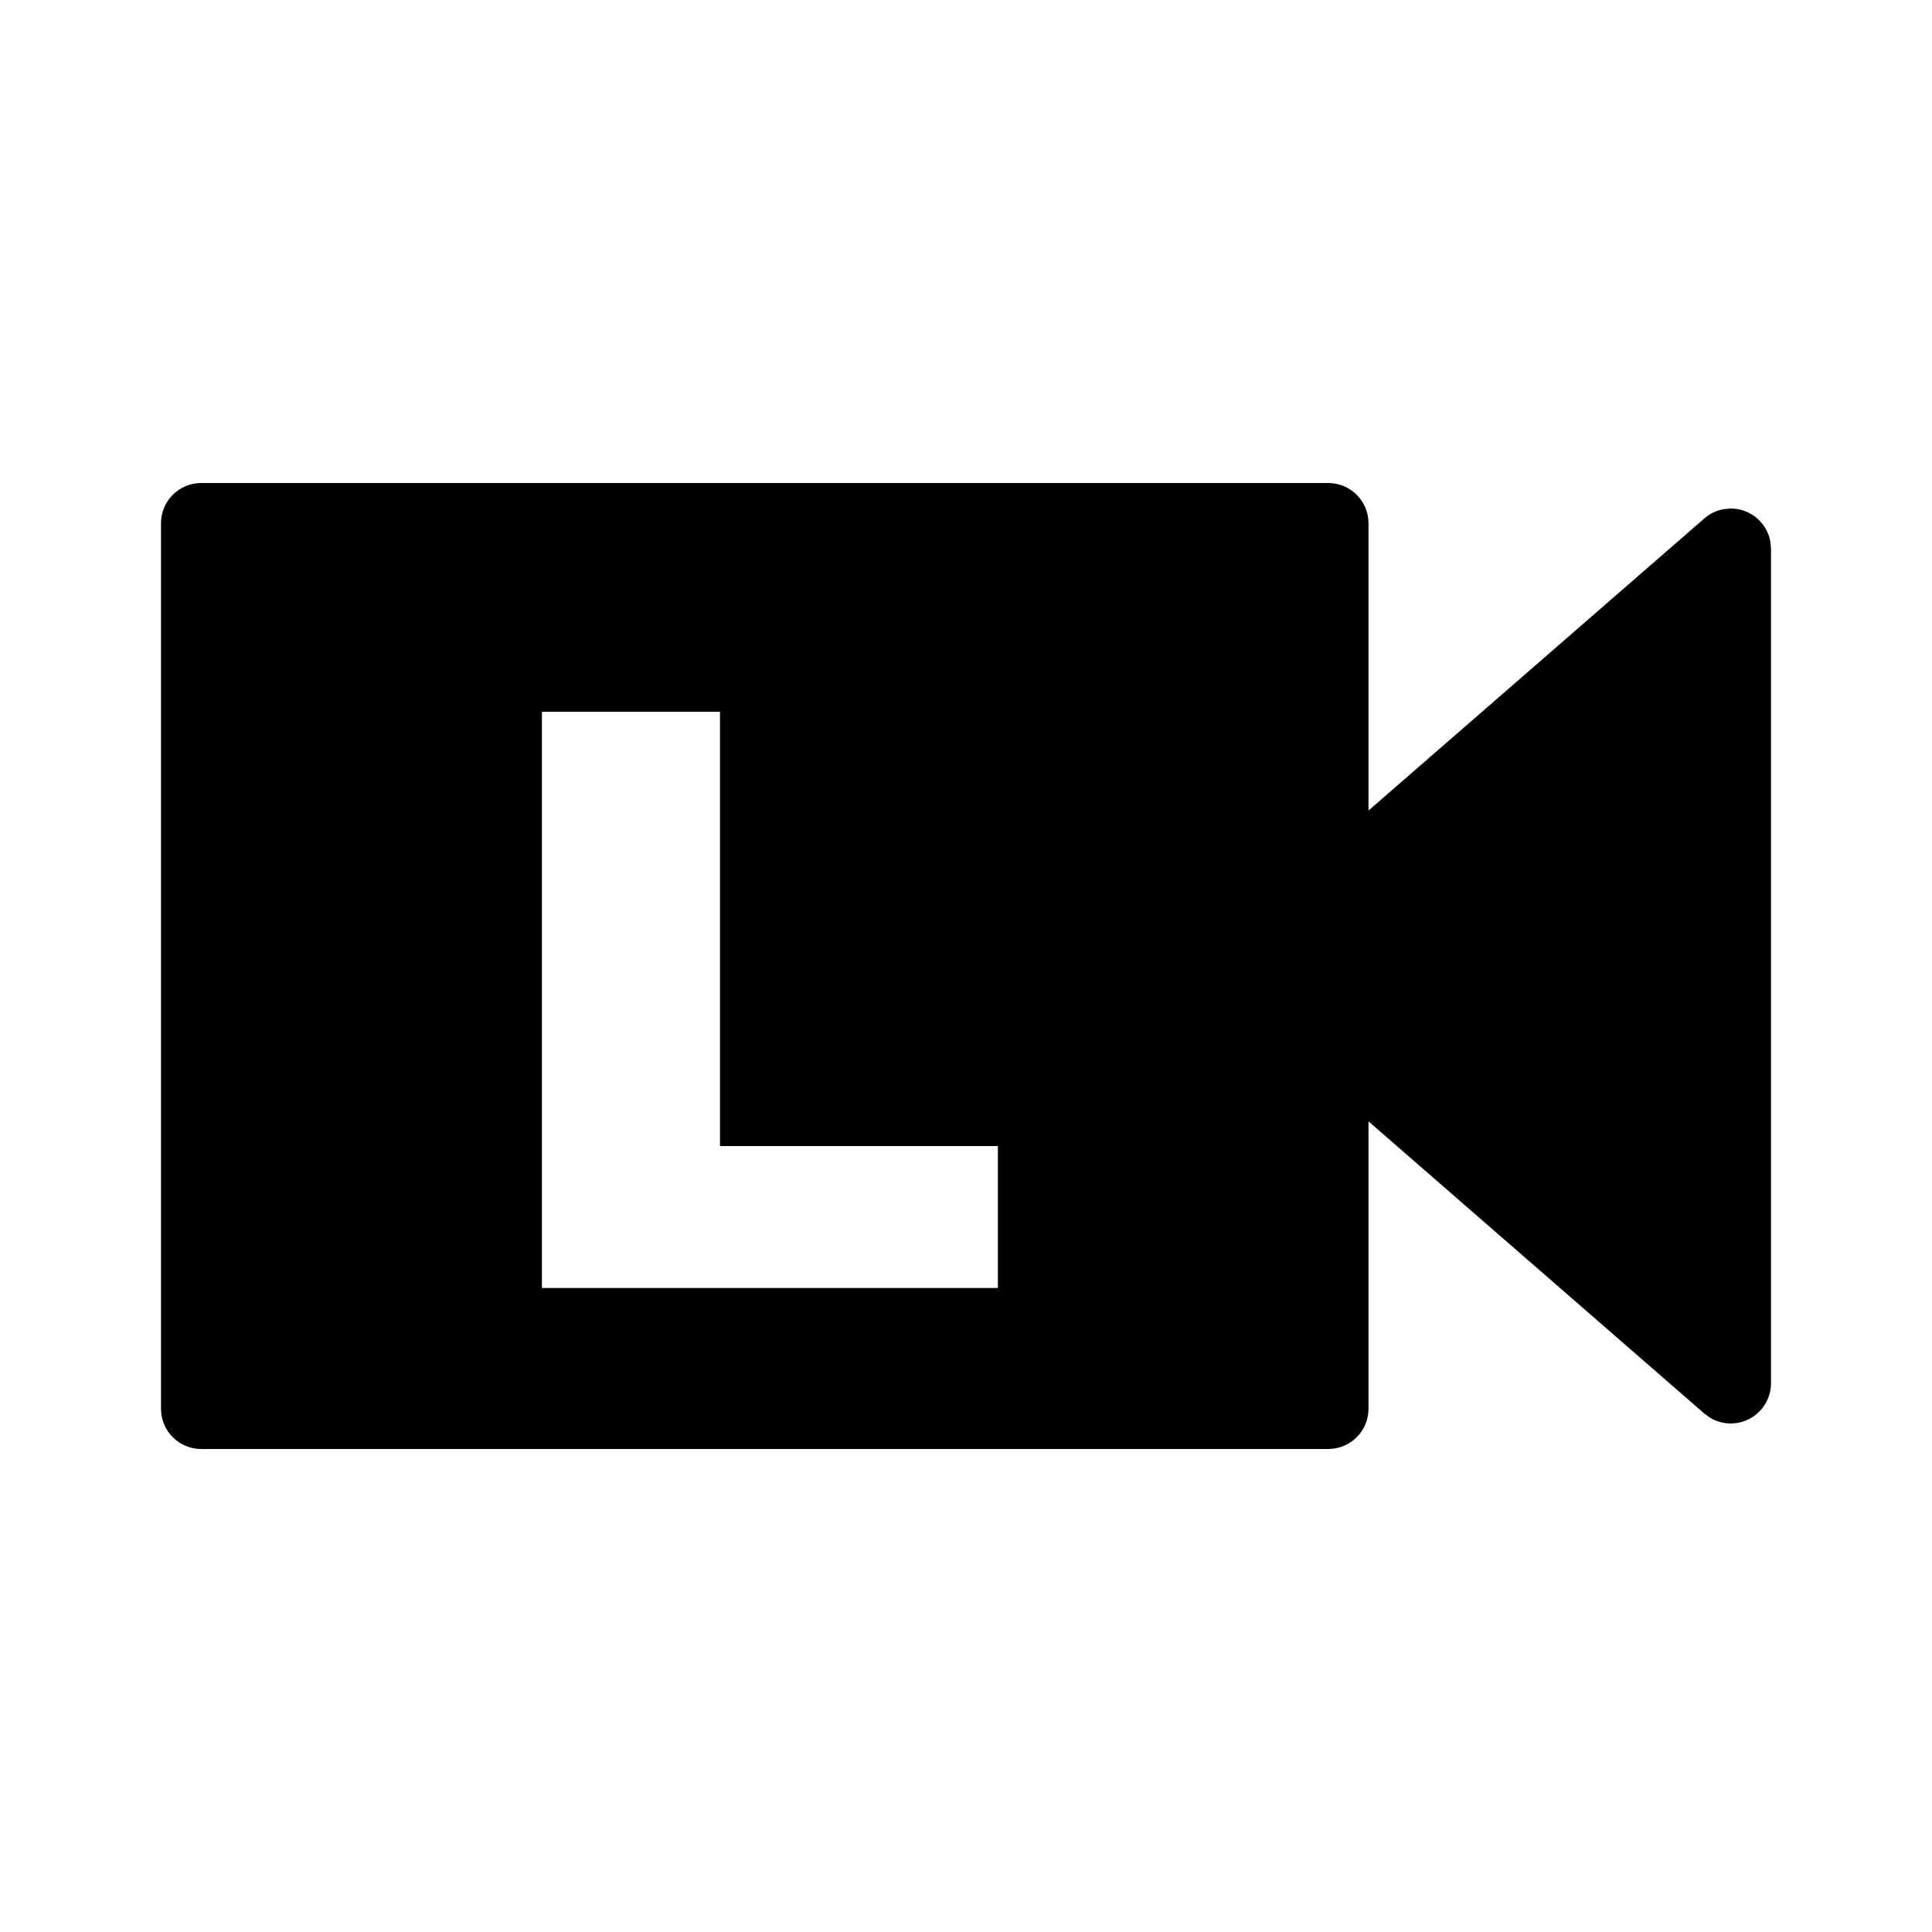 <?xml version="1.0" encoding="UTF-8"?>
<svg width="24px" height="24px" viewBox="0 0 24 24" version="1.1" xmlns="http://www.w3.org/2000/svg" xmlns:xlink="http://www.w3.org/1999/xlink">
    <!-- Generator: Sketch 59.1 (86144) - https://sketch.com -->
    <title>icon/Tool/24px/视角/左视图/常态</title>
    <desc>Created with Sketch.</desc>
    <g id="icon/Tool/24px/视角/左视图/常态" stroke="none" stroke-width="1" fill="none" fill-rule="evenodd">
        <path d="M16.5,6 C16.776,6 17,6.224 17,6.5 L17,10.069 L21.172,6.44 C21.24,6.38 21.323,6.341 21.411,6.325 L21.5,6.317 C21.745,6.317 21.95,6.494 21.992,6.727 L22,6.817 L22,17.183 C22,17.304 21.956,17.42 21.877,17.511 C21.716,17.697 21.449,17.734 21.245,17.613 L21.172,17.56 L17,13.93 L17,17.5 C17,17.776 16.776,18 16.5,18 L2.5,18 C2.224,18 2,17.776 2,17.5 L2,6.5 C2,6.224 2.224,6 2.5,6 L16.5,6 Z M8.944,8.842 L6.732,8.842 L6.732,16 L12.396,16 L12.396,14.237 L8.944,14.237 L8.944,8.842 Z" id="合并形状" fill="currentColor"></path>
    </g>
</svg>
